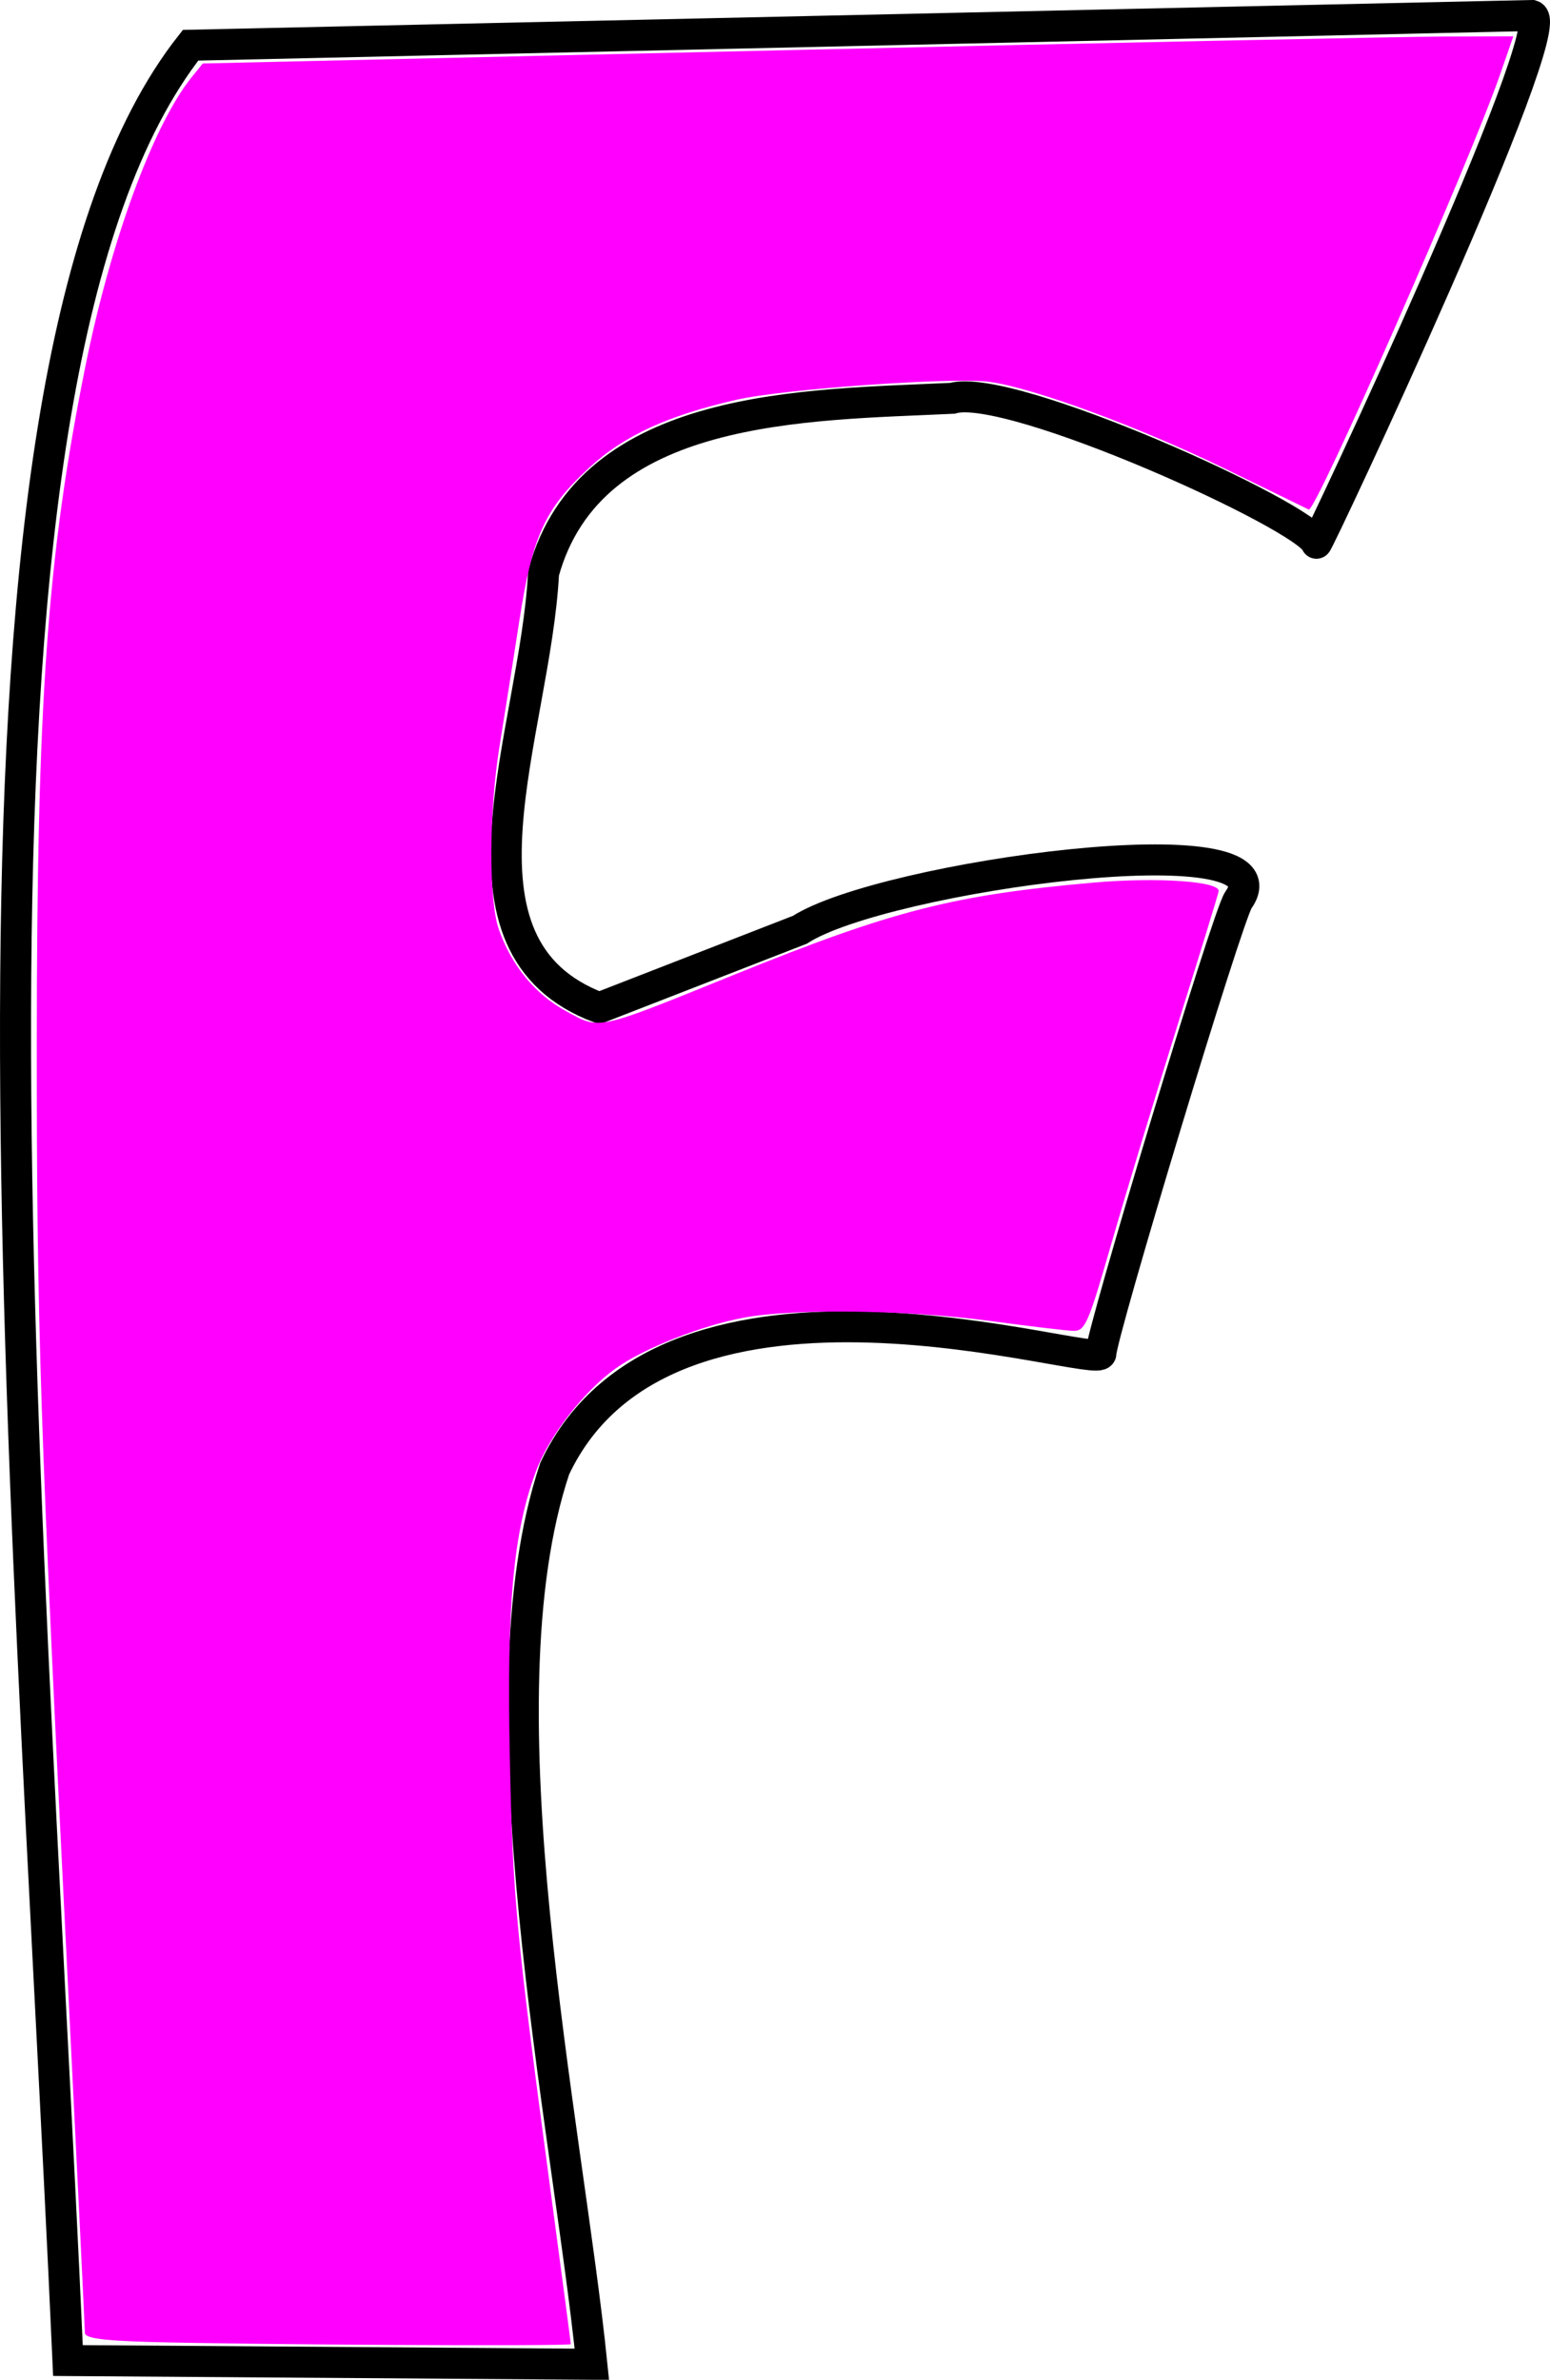 <?xml version="1.0" encoding="UTF-8" standalone="no"?>
<!-- Created with Inkscape (http://www.inkscape.org/) -->

<svg
   xmlns:dc="http://purl.org/dc/elements/1.1/"
   xmlns:cc="http://creativecommons.org/ns#"
   xmlns:rdf="http://www.w3.org/1999/02/22-rdf-syntax-ns#"
   xmlns:svg="http://www.w3.org/2000/svg"
   xmlns="http://www.w3.org/2000/svg"
   xmlns:sodipodi="http://sodipodi.sourceforge.net/DTD/sodipodi-0.dtd"
   xmlns:inkscape="http://www.inkscape.org/namespaces/inkscape"
   preserveAspectRatio="xMinYMin meet"
   viewBox="0 0 651.442 1000"
   width="100%"
   height="100%"
   id="svg3000"
   version="1.1"
   inkscape:version="0.48.4 r9939"
   sodipodi:docname="F.svg">
  <defs
     id="defs3002" />
  <sodipodi:namedview
     id="base"
     pagecolor="#ffffff"
     bordercolor="#666666"
     borderopacity="1.0"
     inkscape:pageopacity="0.0"
     inkscape:pageshadow="2"
     inkscape:zoom="0.41623158"
     inkscape:cx="888.09713"
     inkscape:cy="695.95934"
     inkscape:document-units="px"
     inkscape:current-layer="layer1"
     showgrid="false"
     inkscape:window-width="1600"
     inkscape:window-height="838"
     inkscape:window-x="-8"
     inkscape:window-y="-8"
     inkscape:window-maximized="1"
     fit-margin-top="0"
     fit-margin-left="0"
     fit-margin-right="0"
     fit-margin-bottom="0" />
  <g
     inkscape:label="Calque 1"
     inkscape:groupmode="layer"
     id="layer1"
     transform="translate(-44.295,-30.724)">
    <path
       style="fill:none;stroke:#000000;stroke-width:13.034px;stroke-linecap:butt;stroke-linejoin:miter;stroke-opacity:1"
       d="M 124.389,49.734 C 14.763,188.846 55.234,628.632 72.854,1022.645 l 220.193,1.562 C 282.788,923.318 244.25,746.927 277.431,647.848 c 47.887,-101.794 229.563,-40.603 229.563,-48.411 0,-7.808 53.245,-184.167 57.781,-190.522 24.108,-33.771 -149.527,-10.006 -184.275,12.493 l -84.329,32.795 C 227.63,428.459 269.256,338.935 272.746,271.489 c 19.657,-71.549 110.419,-70.471 171.782,-73.398 24.213,-7.098 149.124,49.665 153.042,60.905 0.404,1.16 103.199,-217.968 90.576,-221.755 z"
       id="path2987"
       inkscape:connector-curvature="0"
       sodipodi:nodetypes="ccccssccccscc" />
    <path
       style="color:#000000;fill:#ff00ff;fill-opacity:1;stroke:#000000;stroke-width:0;stroke-linecap:butt;stroke-linejoin:miter;stroke-miterlimit:4;stroke-opacity:1;stroke-dasharray:none;stroke-dashoffset:0;marker:none;visibility:visible;display:inline;overflow:visible;enable-background:accumulate"
       d="m 61.514,984.08 c -18.489,-0.553 -25.827,-1.616 -25.827,-3.742 0,-1.633 -3.202,-67.275 -7.117,-145.871 C 16.748,597.076 15.418,556.854 15.46,438.101 15.511,294.739 19.87,233.828 35.749,154.605 46.374,101.594 64.464,52.3 80.605,32.378 L 85.227,26.673 331.34,21.056 c 135.362,-3.09 259.292,-5.658 275.401,-5.707 l 29.288,-0.089 -5.625,16.217 C 617.686,68.144 552.865,215.491 550.052,214.126 c -0.786,-0.381 -16.516,-8.056 -34.956,-17.054 -36.226,-17.678 -81.01,-34.193 -99.302,-36.62 -15.243,-2.022 -86.632,3.032 -106.221,7.52 -29.111,6.67 -47.423,15.135 -62.067,28.693 -18.515,17.142 -23.762,28.659 -29.236,64.179 -2.501,16.226 -6.221,39.773 -8.266,52.326 -4.555,27.948 -4.684,65.23 -0.27,77.606 5.394,15.123 15.26,27.074 28.136,34.082 14.621,7.958 11.849,8.564 71.703,-15.679 65.548,-26.55 91.359,-33.139 150.051,-38.305 26.888,-2.367 53.288,-0.524 52.567,3.669 -0.217,1.262 -8.013,26.62 -17.325,56.351 -9.312,29.731 -21.758,70.814 -27.658,91.295 -9.94,34.504 -11.138,37.224 -16.311,37.037 -3.07,-0.111 -18.925,-2.003 -35.234,-4.204 -33.869,-4.572 -81.7,-5.224 -102.646,-1.4 -18.062,3.298 -42.739,13.063 -54.453,21.549 -13.433,9.731 -27.722,28.187 -33.253,42.95 -9.585,25.585 -12.41,56.36 -11.042,120.294 1.279,59.767 2.532,73.058 17.31,183.533 4.577,34.213 8.321,62.593 8.321,63.066 0,0.974 -138.925,0.247 -178.386,-0.933 z"
       id="path3074"
       inkscape:connector-curvature="0"
       transform="translate(44.295,30.724)" />
  </g>
    <script>
	document.getElementById("svg3000").addEventListener("click",sendClickToParentDocument,false);
	function sendClickToParentDocument(evt)
		{
			// SVGElementInstance objects aren't normal DOM nodes, so fetch the corresponding 'use' element instead
			var target = evt.target;
			if(target.correspondingUseElement)
				target = target.correspondingUseElement;
      
      // call a method in the parent document if it exists
      if (window.parent.svgElementClicked)
				window.parent.svgElementClicked(target);
			else
				alert("You clicked '" + target.id + "' which is a " + target.nodeName + " element");
		}
  </script>
  <!--
  <script xlink:href="../../../src/js.js"/>
  <script>
	document.getElementById("svg3020").addEventListener("click",sendClickToParentDocument,false);
	function sendClickToParentDocument(evt)
		{
			// SVGElementInstance objects aren't normal DOM nodes, so fetch the corresponding 'use' element instead
			var target = evt.target;
			if(target.correspondingUseElement)
				target = target.correspondingUseElement;
				
				//svgElementClicked(target);
				top.svgElementClicked(target);
			//	alert("You clicked '" + target.id + "' which is a " + target.nodeName + " element");
		}
  </script>-->
</svg>
